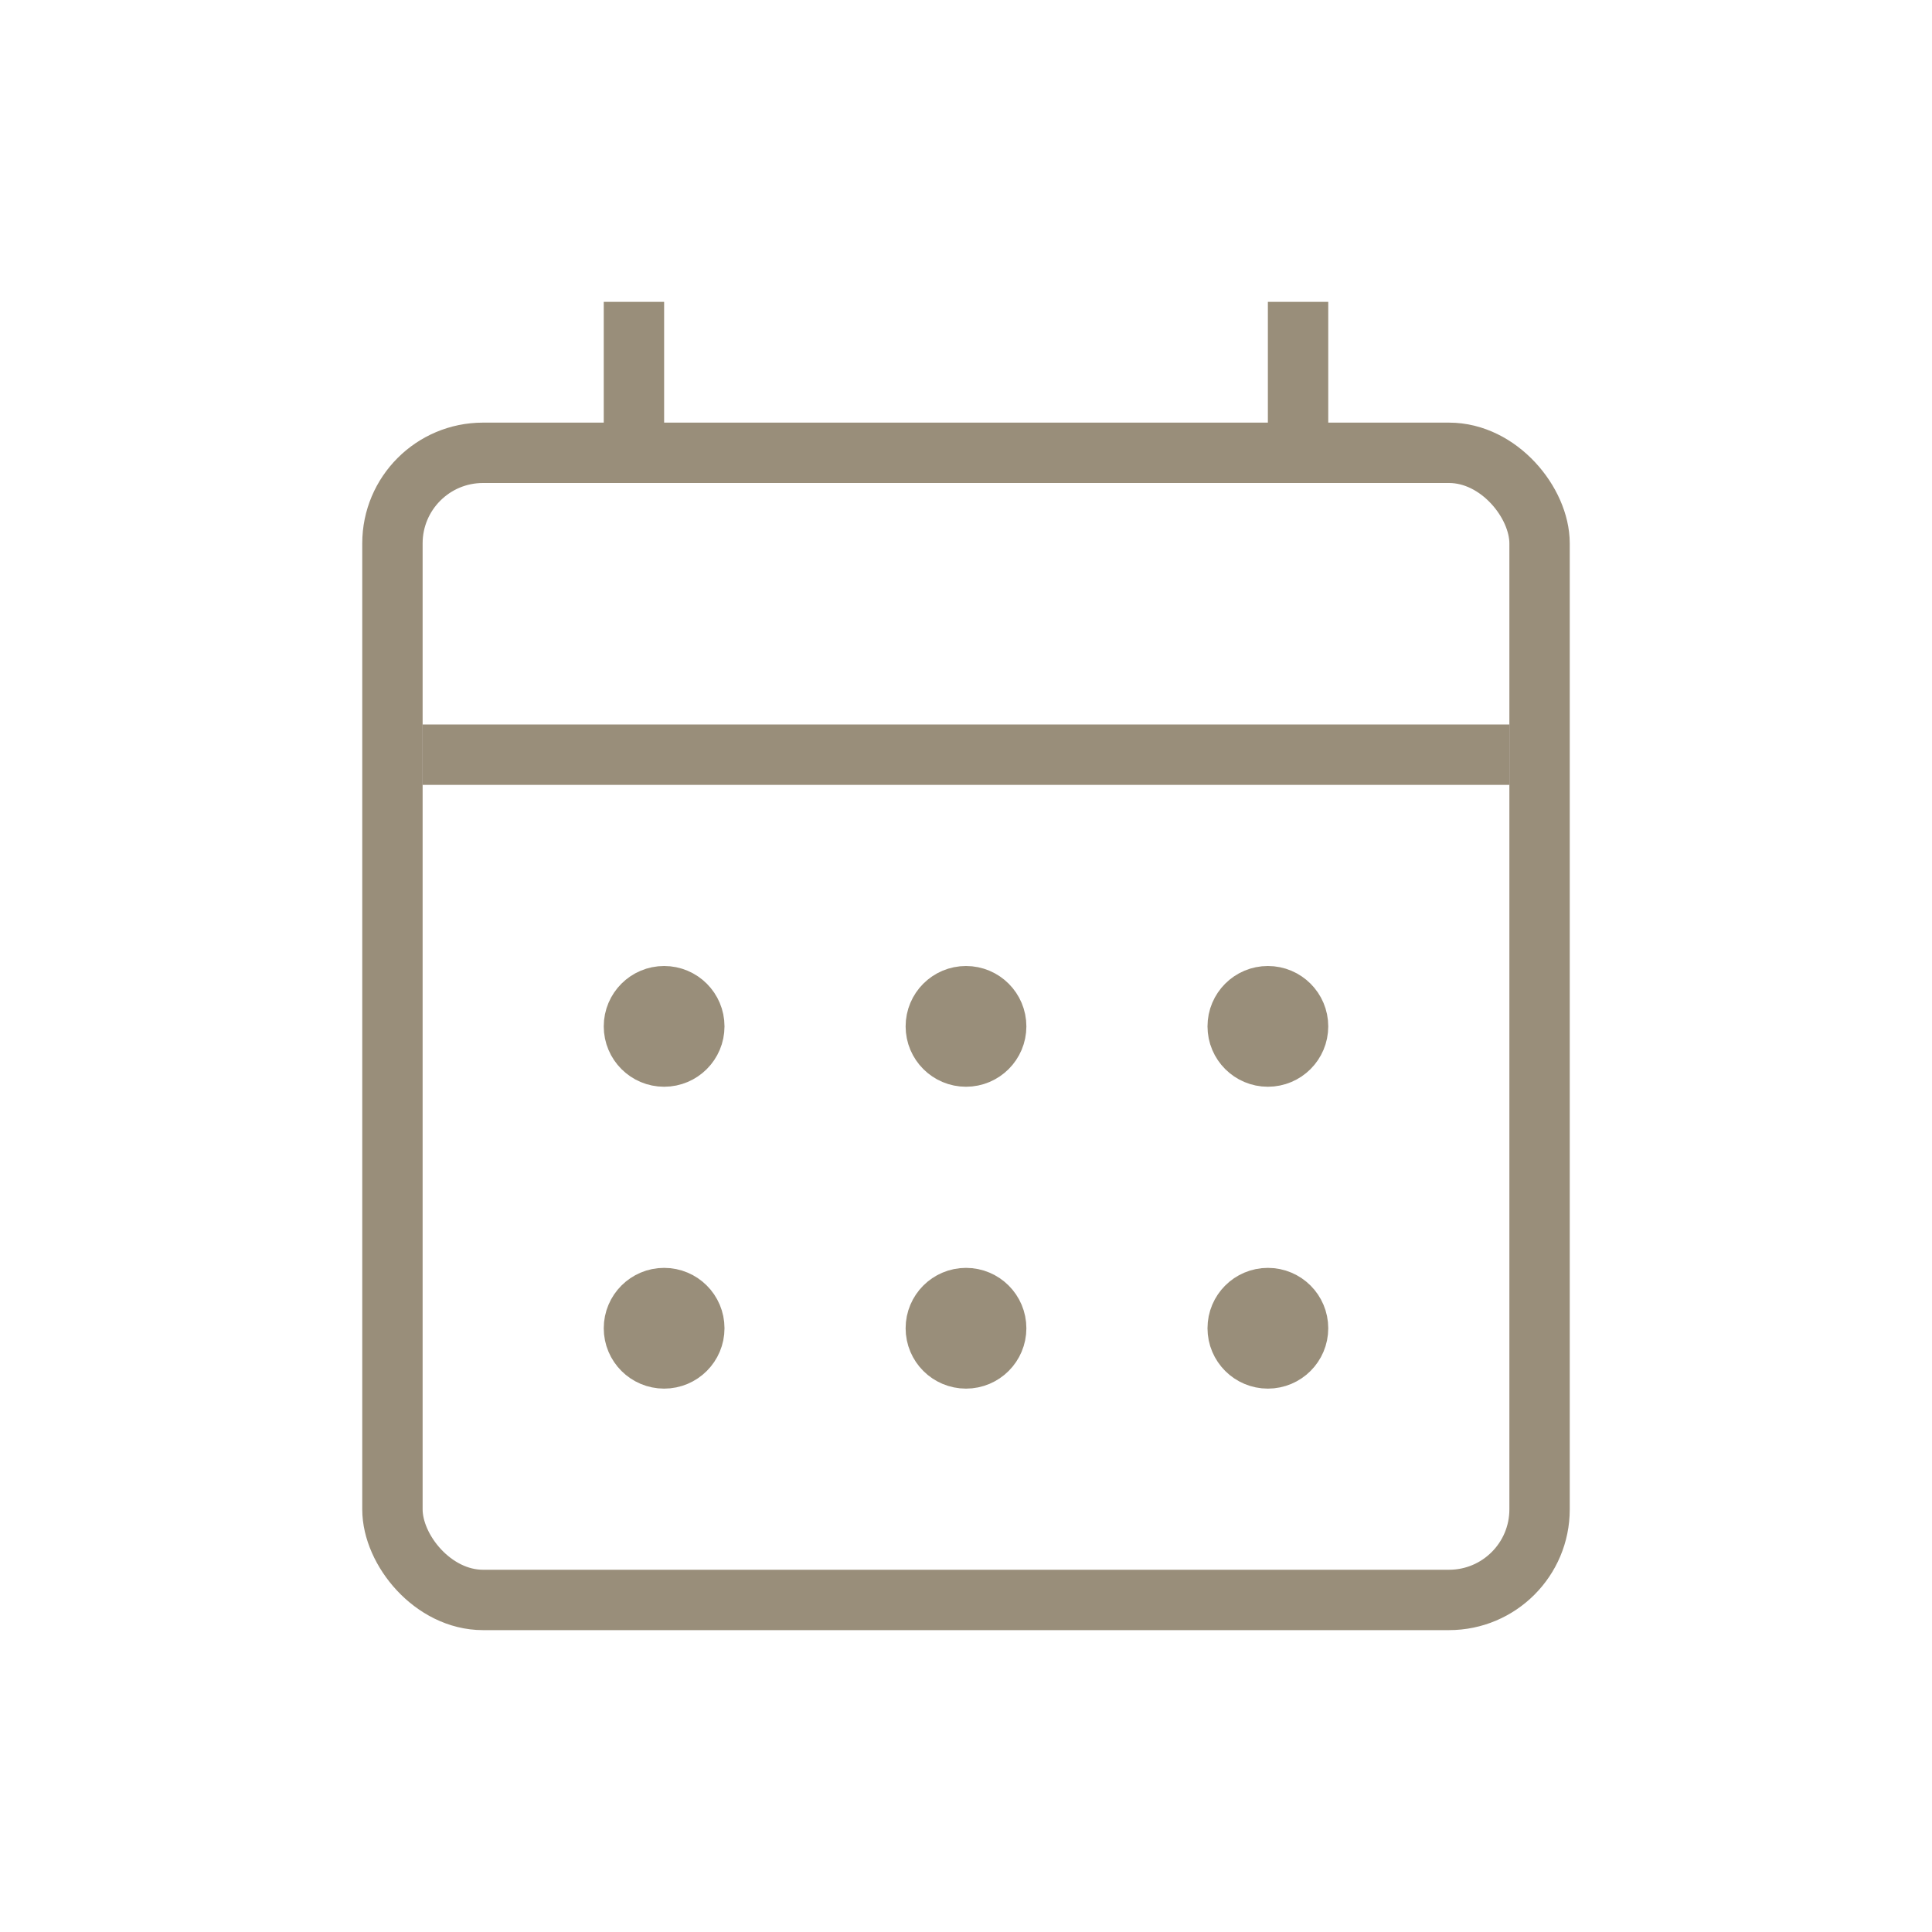 <svg width="100" height="100" viewBox="0 0 100 100" fill="none" xmlns="http://www.w3.org/2000/svg">
<rect x="0.5" y="0.5" width="19" height="19" rx="1.5" transform="translate(18.75 21.875) scale(3.125)" stroke="#998E7A"/>
<line y1="-0.5" x2="3" y2="-0.5" transform="translate(34.375 25) scale(3.125) rotate(-90)" stroke="#998E7A"/>
<line y1="-0.5" x2="3" y2="-0.5" transform="translate(68.75 25) scale(3.125) rotate(-90)" stroke="#998E7A"/>
<line y1="-0.5" x2="18" y2="-0.5" transform="translate(21.875 40.625) scale(3.125)" stroke="#998E7A"/>
<circle cx="1" cy="1" r="0.5" transform="translate(31.25 50) scale(3.125)" fill="#FFD596" stroke="#998E7A"/>
<circle cx="1" cy="1" r="0.5" transform="translate(46.875 50) scale(3.125)" fill="#FFD596" stroke="#998E7A"/>
<circle cx="1" cy="1" r="0.5" transform="translate(62.5 50) scale(3.125)" fill="#FFD596" stroke="#998E7A"/>
<circle cx="1" cy="1" r="0.5" transform="translate(31.25 65.625) scale(3.125)" fill="#FFD596" stroke="#998E7A"/>
<circle cx="1" cy="1" r="0.5" transform="translate(46.875 65.625) scale(3.125)" fill="#FFD596" stroke="#998E7A"/>
<circle cx="1" cy="1" r="0.5" transform="translate(62.5 65.625) scale(3.125)" fill="#FFD596" stroke="#998E7A"/>
</svg>
